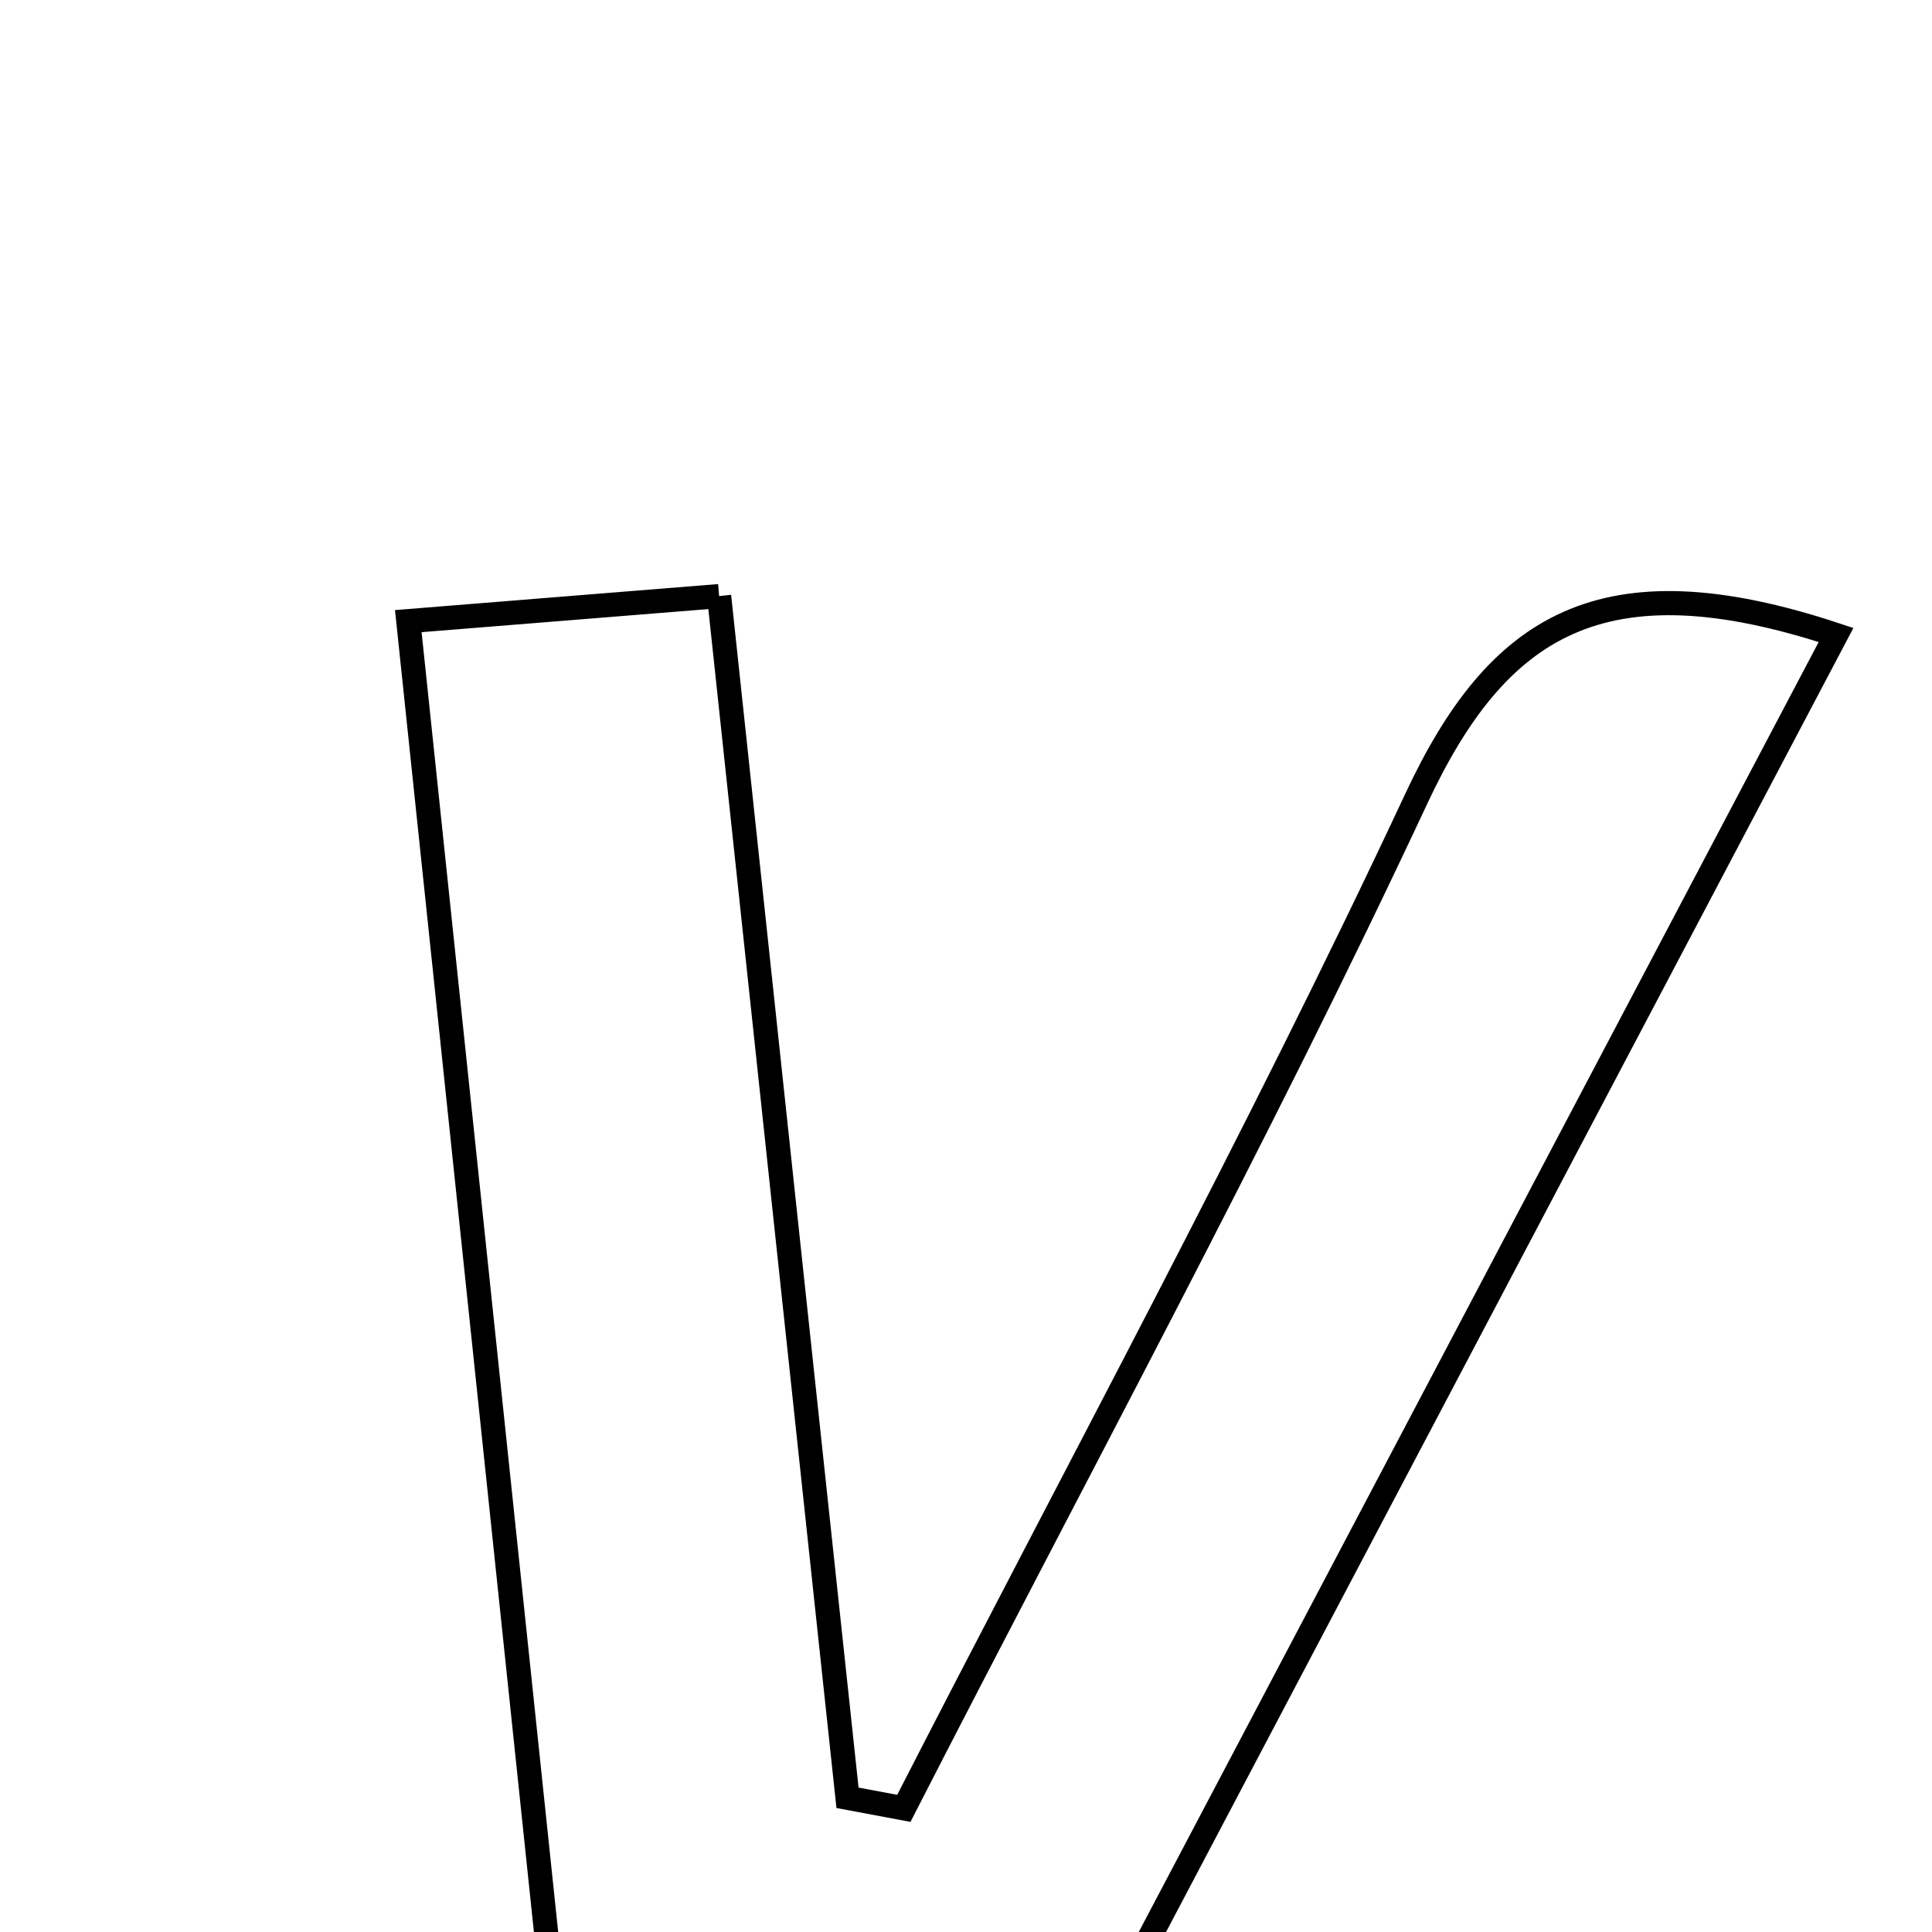 <svg xmlns="http://www.w3.org/2000/svg" viewBox="0.0 0.0 24.0 24.0" height="200px" width="200px"><path fill="none" stroke="black" stroke-width=".3" stroke-opacity="1.0"  filling="0" d="M8.933 7.405 C9.476 12.497 10.002 17.415 10.528 22.333 C10.762 22.377 10.994 22.42 11.228 22.464 C13.364 18.291 15.609 14.167 17.593 9.923 C18.597 7.775 19.894 6.921 22.808 7.888 C19.463 14.234 16.226 20.375 12.942 26.606 C11.081 26.606 9.297 26.606 7.057 26.606 C6.4 20.349 5.75 14.174 5.072 7.716 C6.387 7.61 7.44 7.526 8.933 7.405"></path></svg>